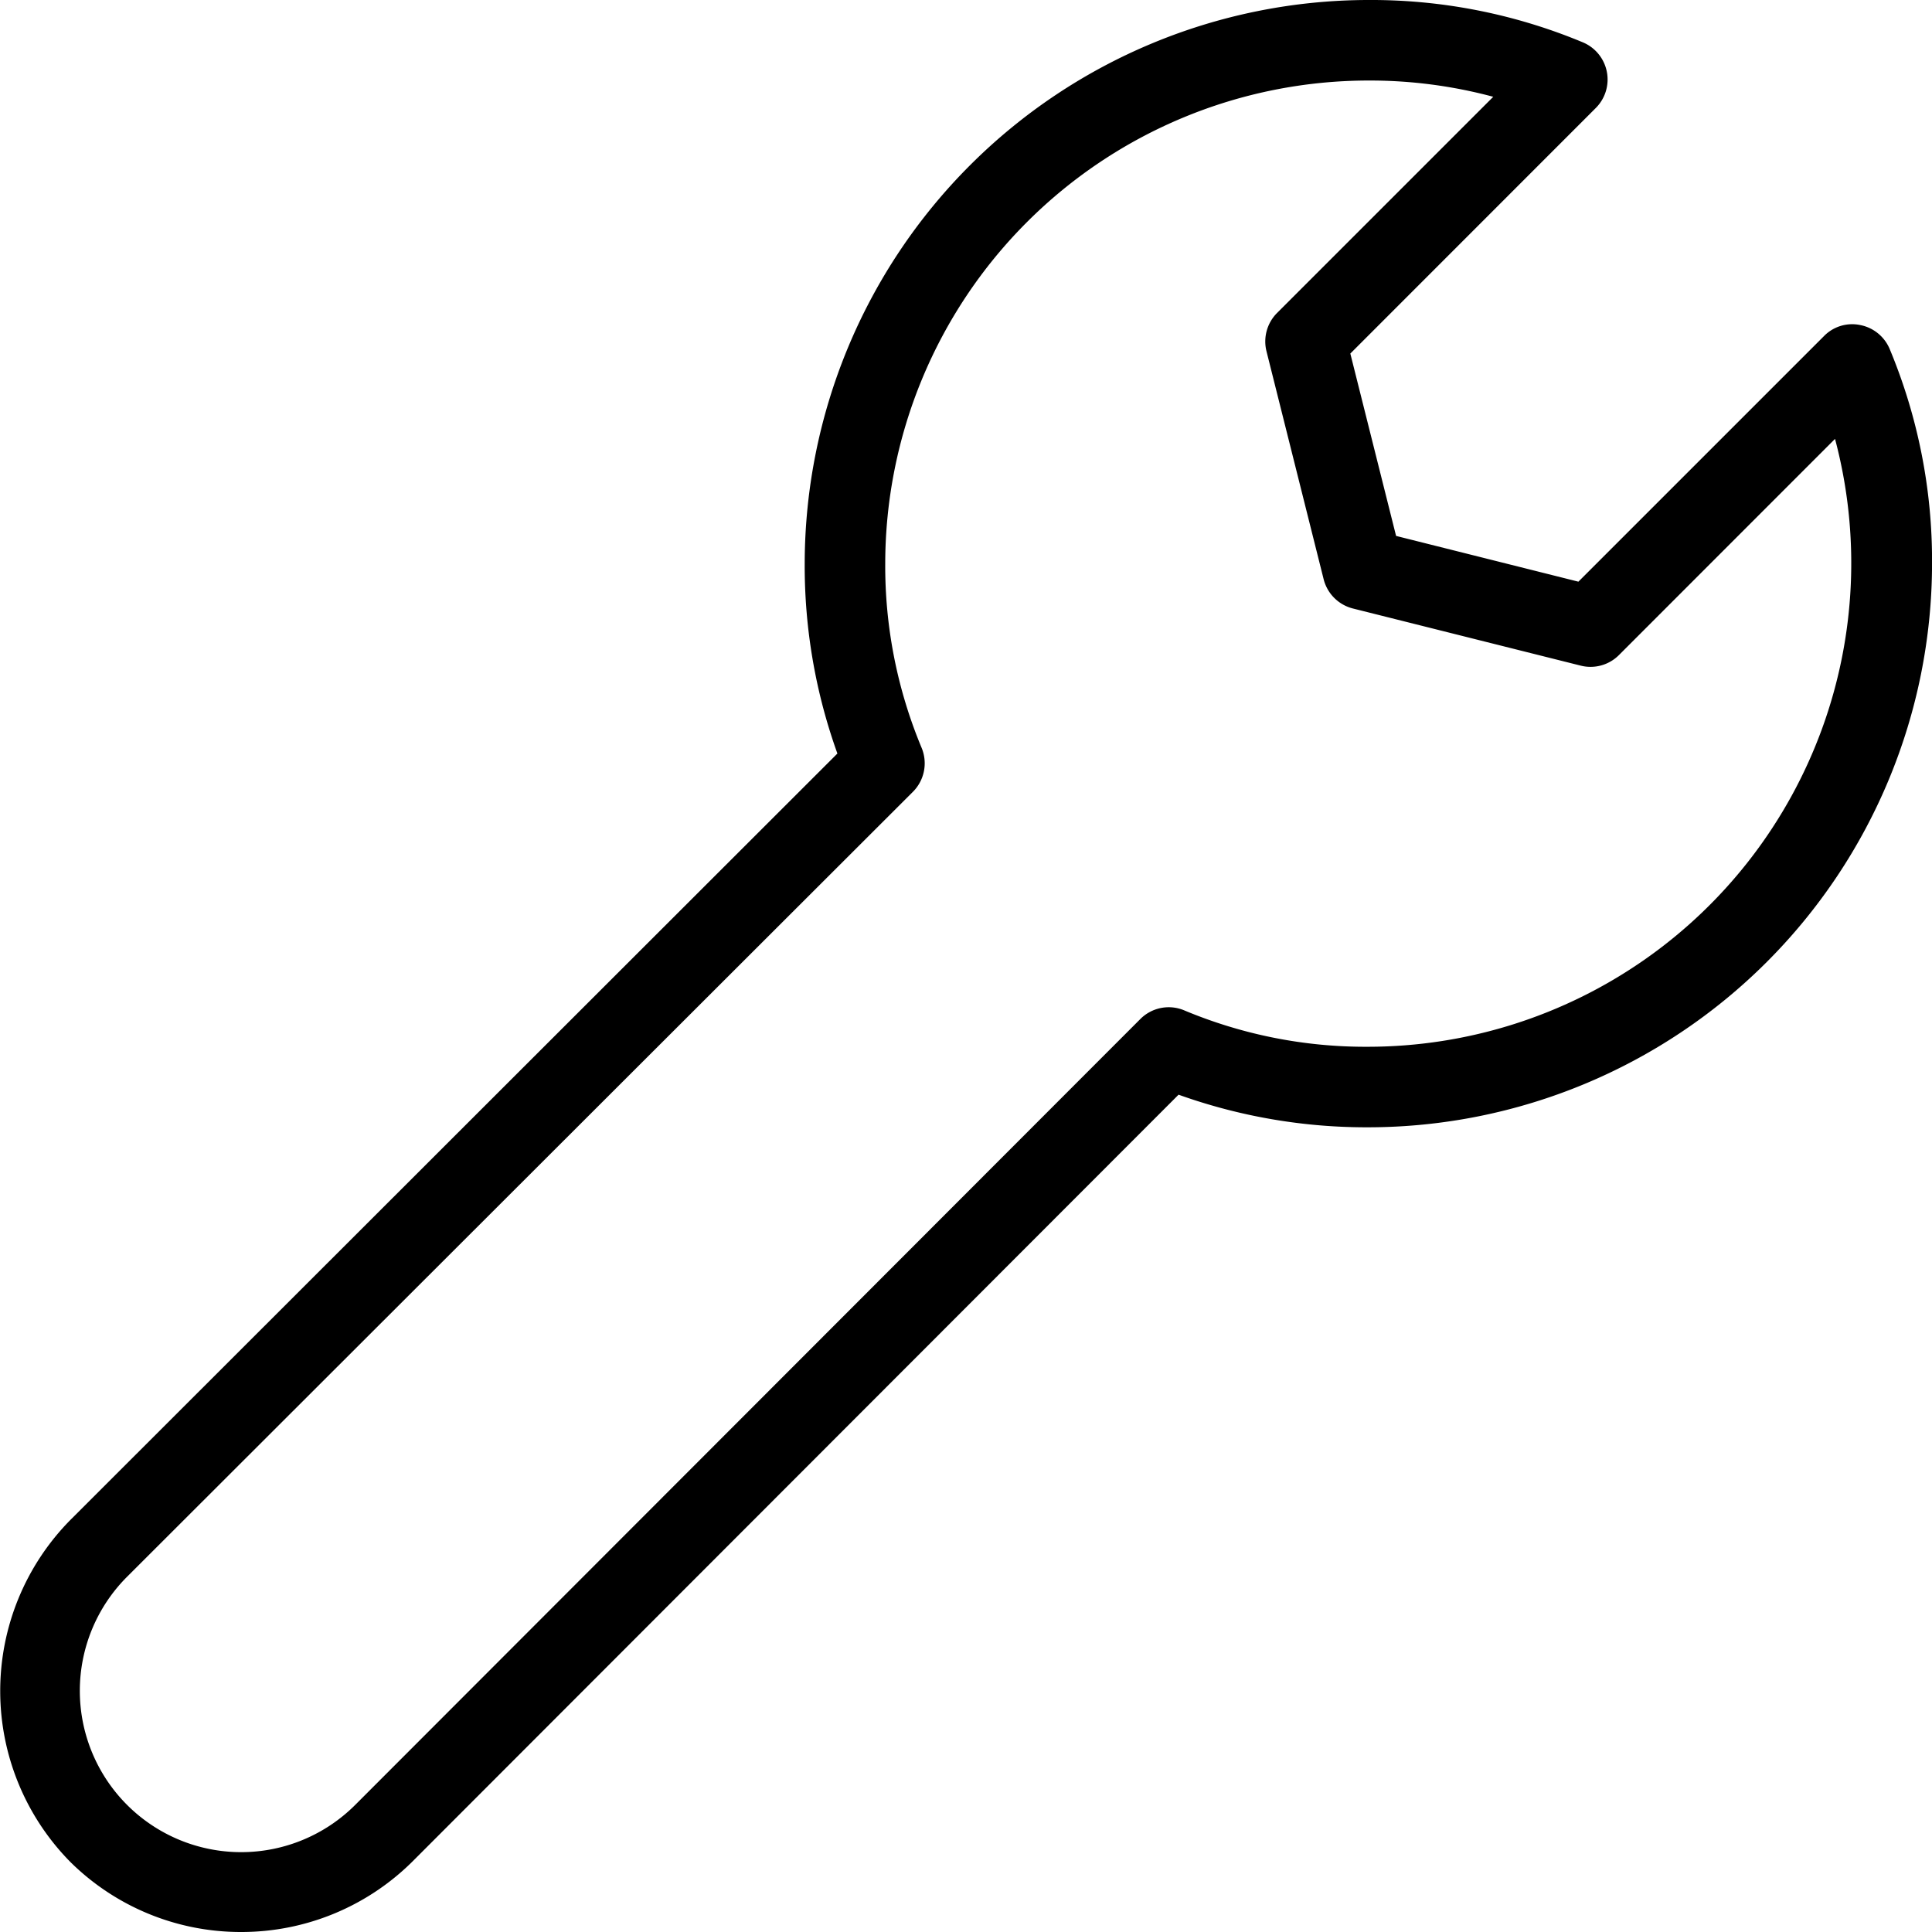 <svg xmlns="http://www.w3.org/2000/svg" width="41" height="41" viewBox="0 0 41 41">
  <g id="wrench_icon" transform="translate(-0.006)">
    <path id="Path_121" data-name="Path 121" d="M5.122,41A5.139,5.139,0,0,1,1.5,39.515a5.168,5.168,0,0,1-.005-7.255L17.777,15.991a11.763,11.763,0,0,1-.694-4.029A11.976,11.976,0,0,1,29.045,0,11.661,11.661,0,0,1,33.6.9a.855.855,0,0,1,.272,1.391l-5.21,5.212.971,3.87,3.869.971,5.212-5.212a.836.836,0,0,1,.769-.234.854.854,0,0,1,.624.506,11.669,11.669,0,0,1,.9,4.554A11.976,11.976,0,0,1,29.045,23.923a11.82,11.82,0,0,1-4.028-.692L8.751,39.512A5.149,5.149,0,0,1,5.122,41ZM29.045,1.709A10.263,10.263,0,0,0,18.792,11.961a10.012,10.012,0,0,0,.771,3.906.857.857,0,0,1-.183.936L2.7,33.464A3.422,3.422,0,1,0,7.547,38.3L24.205,21.626a.85.85,0,0,1,.936-.183,9.947,9.947,0,0,0,3.9.771,10.263,10.263,0,0,0,9.907-12.9L34.364,13.9a.851.851,0,0,1-.812.226l-4.836-1.213a.856.856,0,0,1-.62-.62L26.883,7.455a.856.856,0,0,1,.224-.813l4.588-4.588a10.084,10.084,0,0,0-2.65-.345Z" transform="translate(0)"/>
  </g>
</svg>
